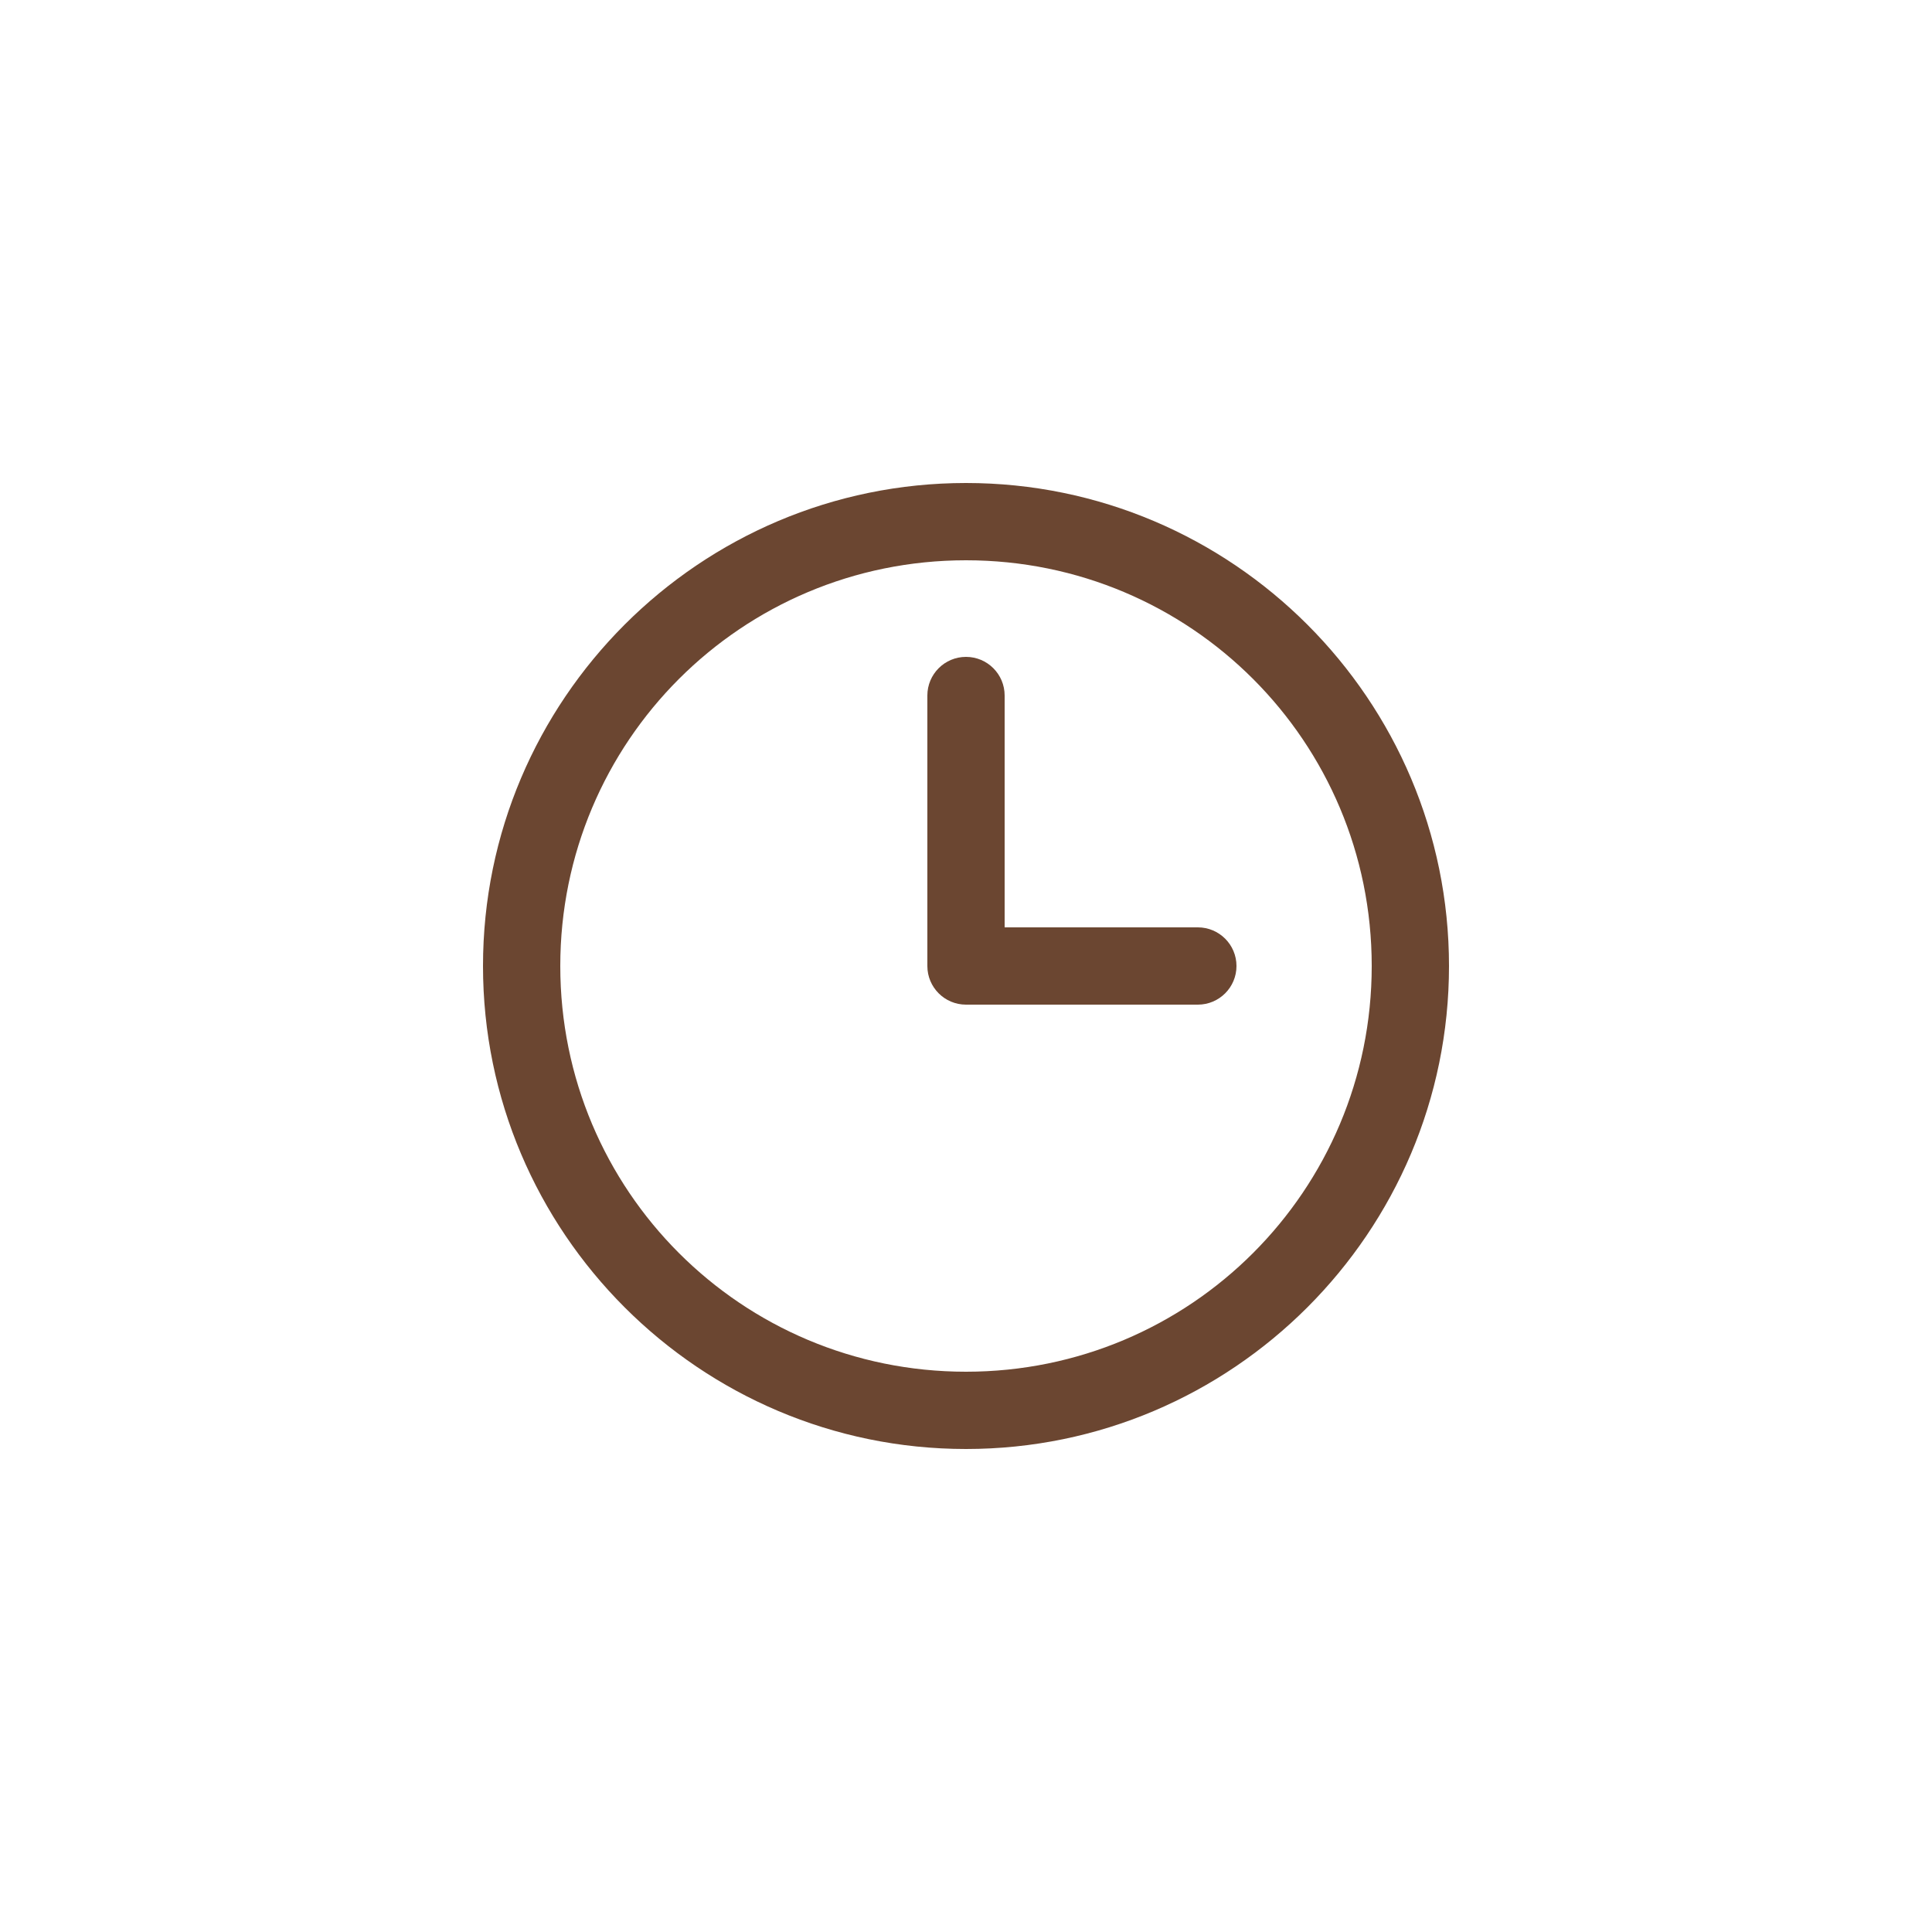 <?xml version="1.0" encoding="UTF-8"?>
<svg fill="#6B4631" width="100pt" height="100pt" version="1.1" viewBox="0 0 100 100" xmlns="http://www.w3.org/2000/svg">
 <path d="m50 25c-13.785 0-25 11.215-25 25 0 13.781 11.215 25 25 25s25-11.219 25-25c0-13.785-11.215-25-25-25zm0 4c11.621 0 21 9.379 21 21s-9.379 21-21 21-21-9.379-21-21 9.379-21 21-21zm0 5c-1.105 0-2 0.895-2 2v14c0 1.105 0.895 2 2 2h12c1.105 0 2-0.895 2-2s-0.895-2-2-2h-10v-12c0-1.105-0.895-2-2-2z"/>
</svg>
